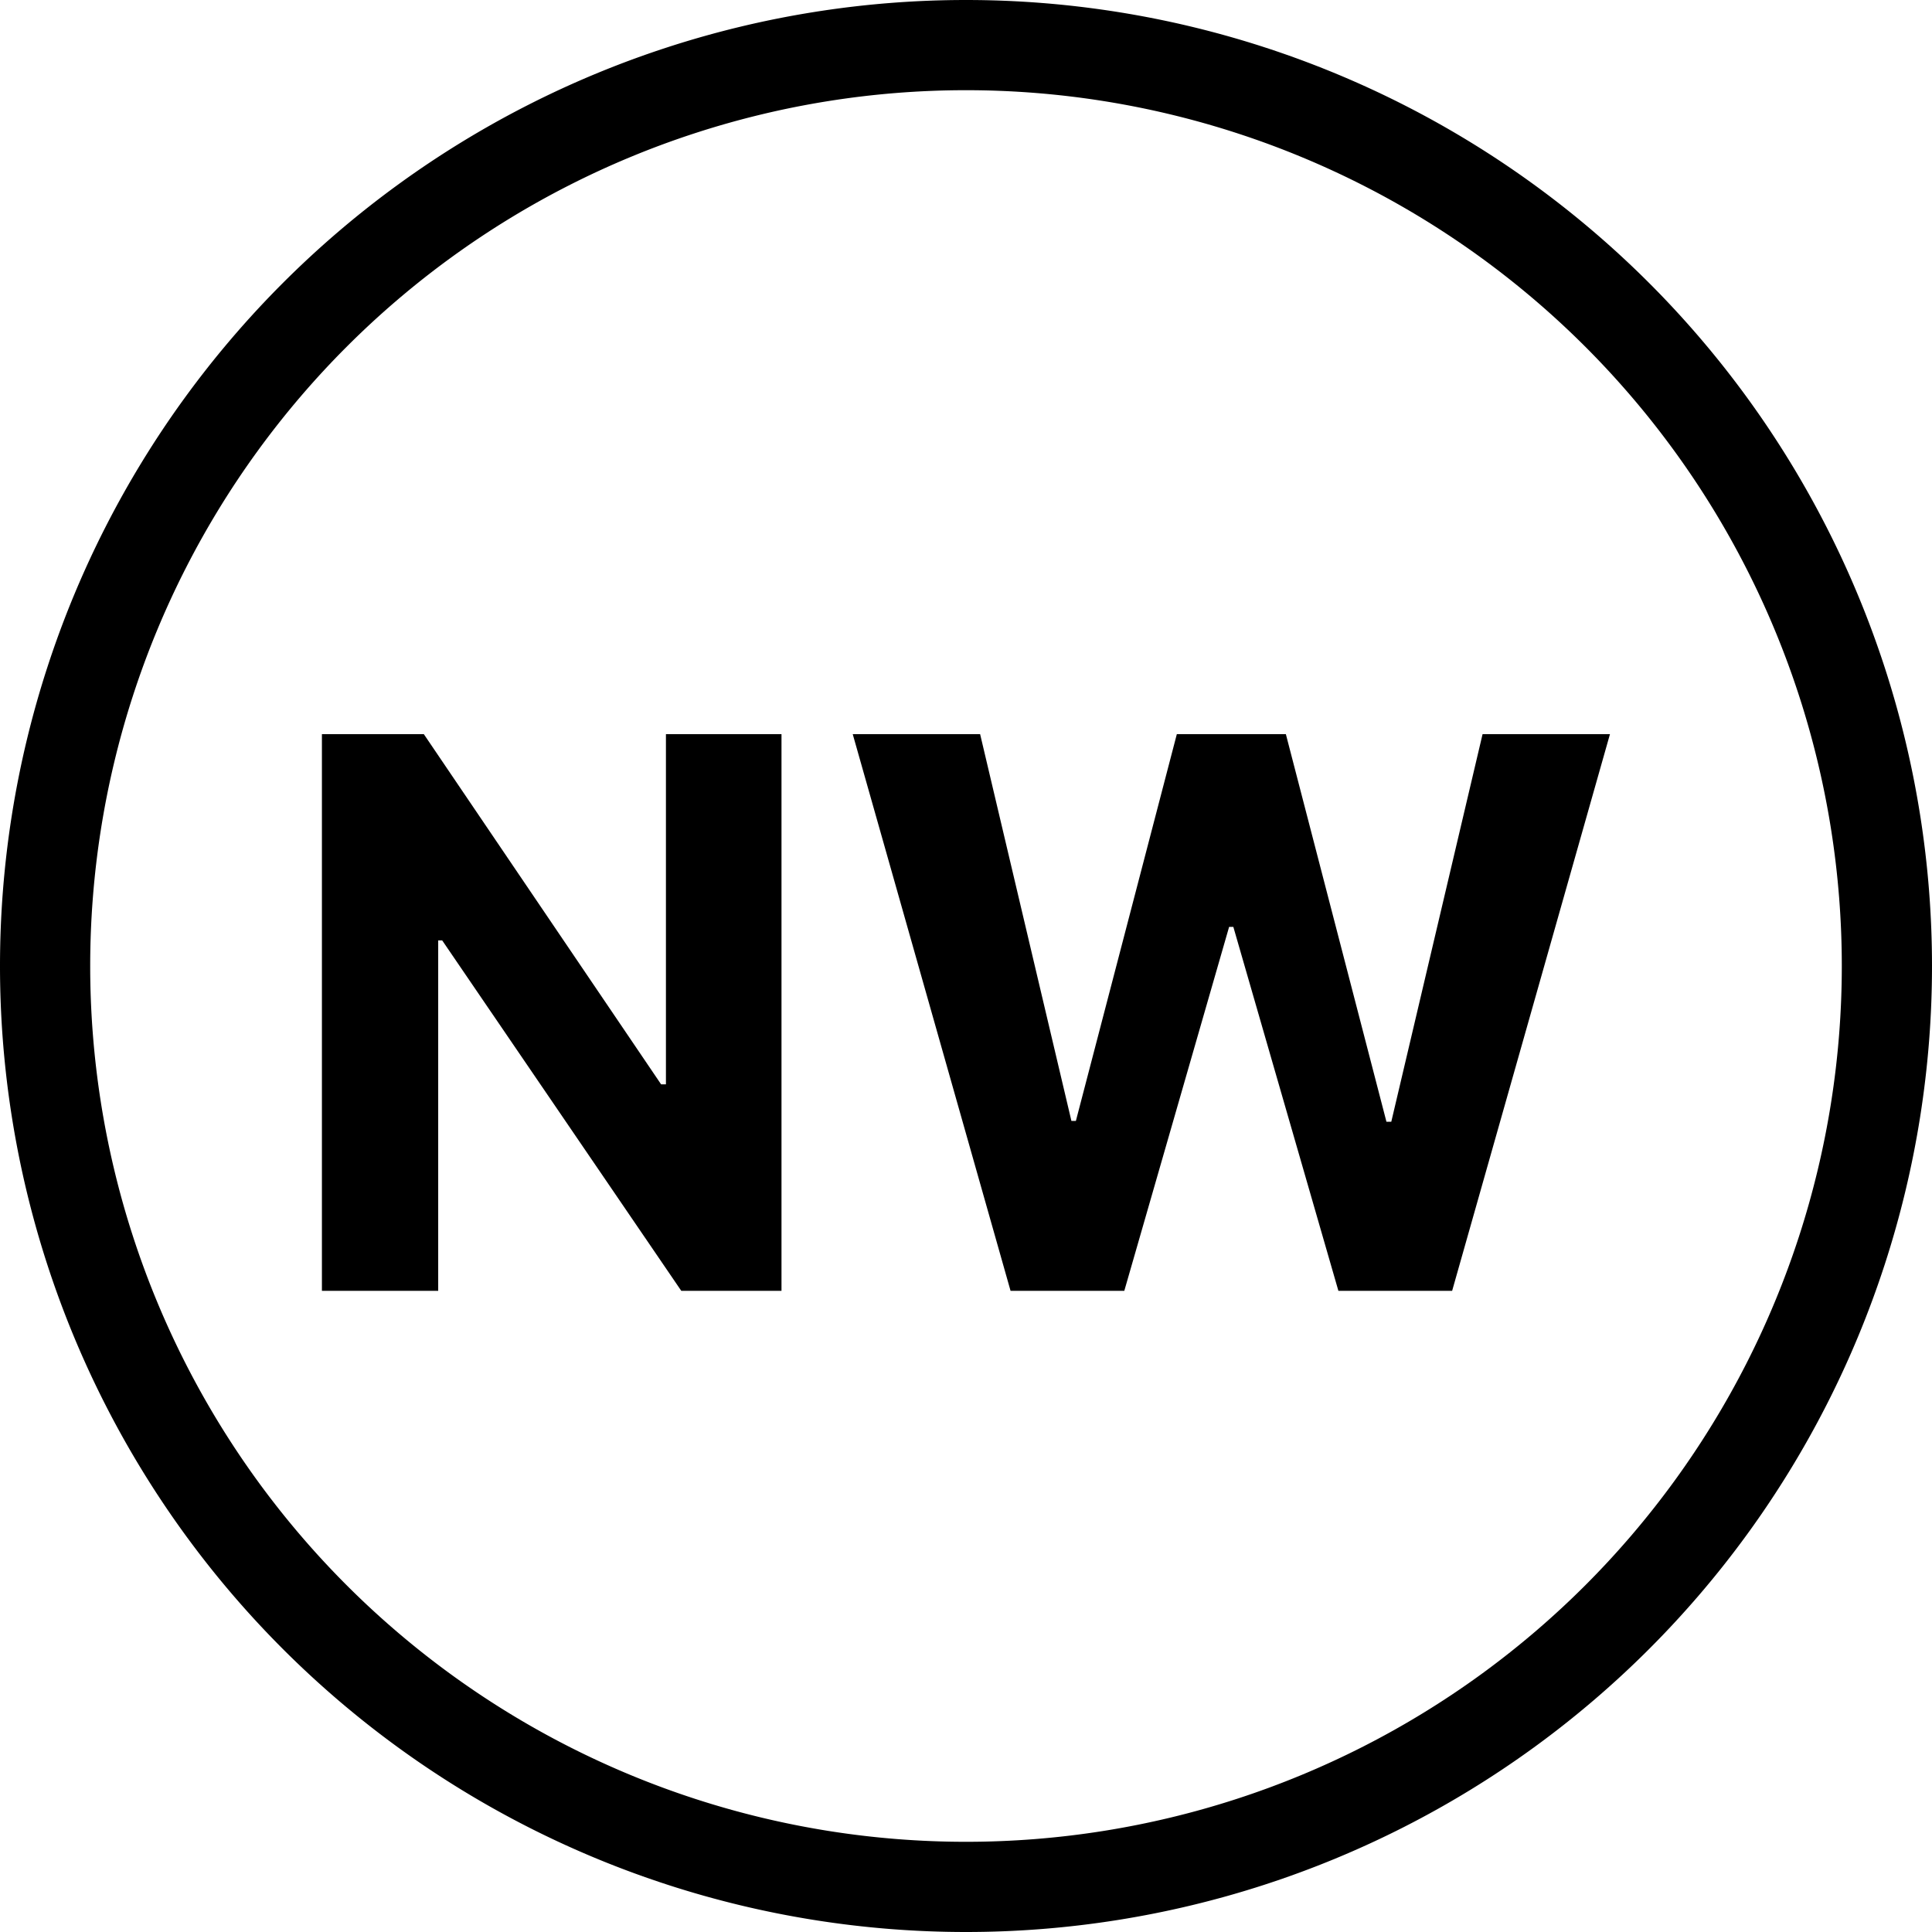<svg xmlns="http://www.w3.org/2000/svg" width="16" height="16"><path d="M3.629 10.69V7.788h.033l1.98 2.902h.83V6.08h-.957v2.9h-.04L3.51 6.08h-.844v4.61h.962zm5.682 0l.868-3.014h.035l.87 3.014h.942l1.307-4.61h-1.055l-.756 3.21h-.04l-.833-3.21h-.903L8.91 9.283h-.037L8.117 6.08H7.062l1.307 4.61h.942z"/><path d="M8 0a8 8 0 110 16A8 8 0 018 0zm0 .747a7.253 7.253 0 100 14.506A7.253 7.253 0 008 .747z"/></svg>
